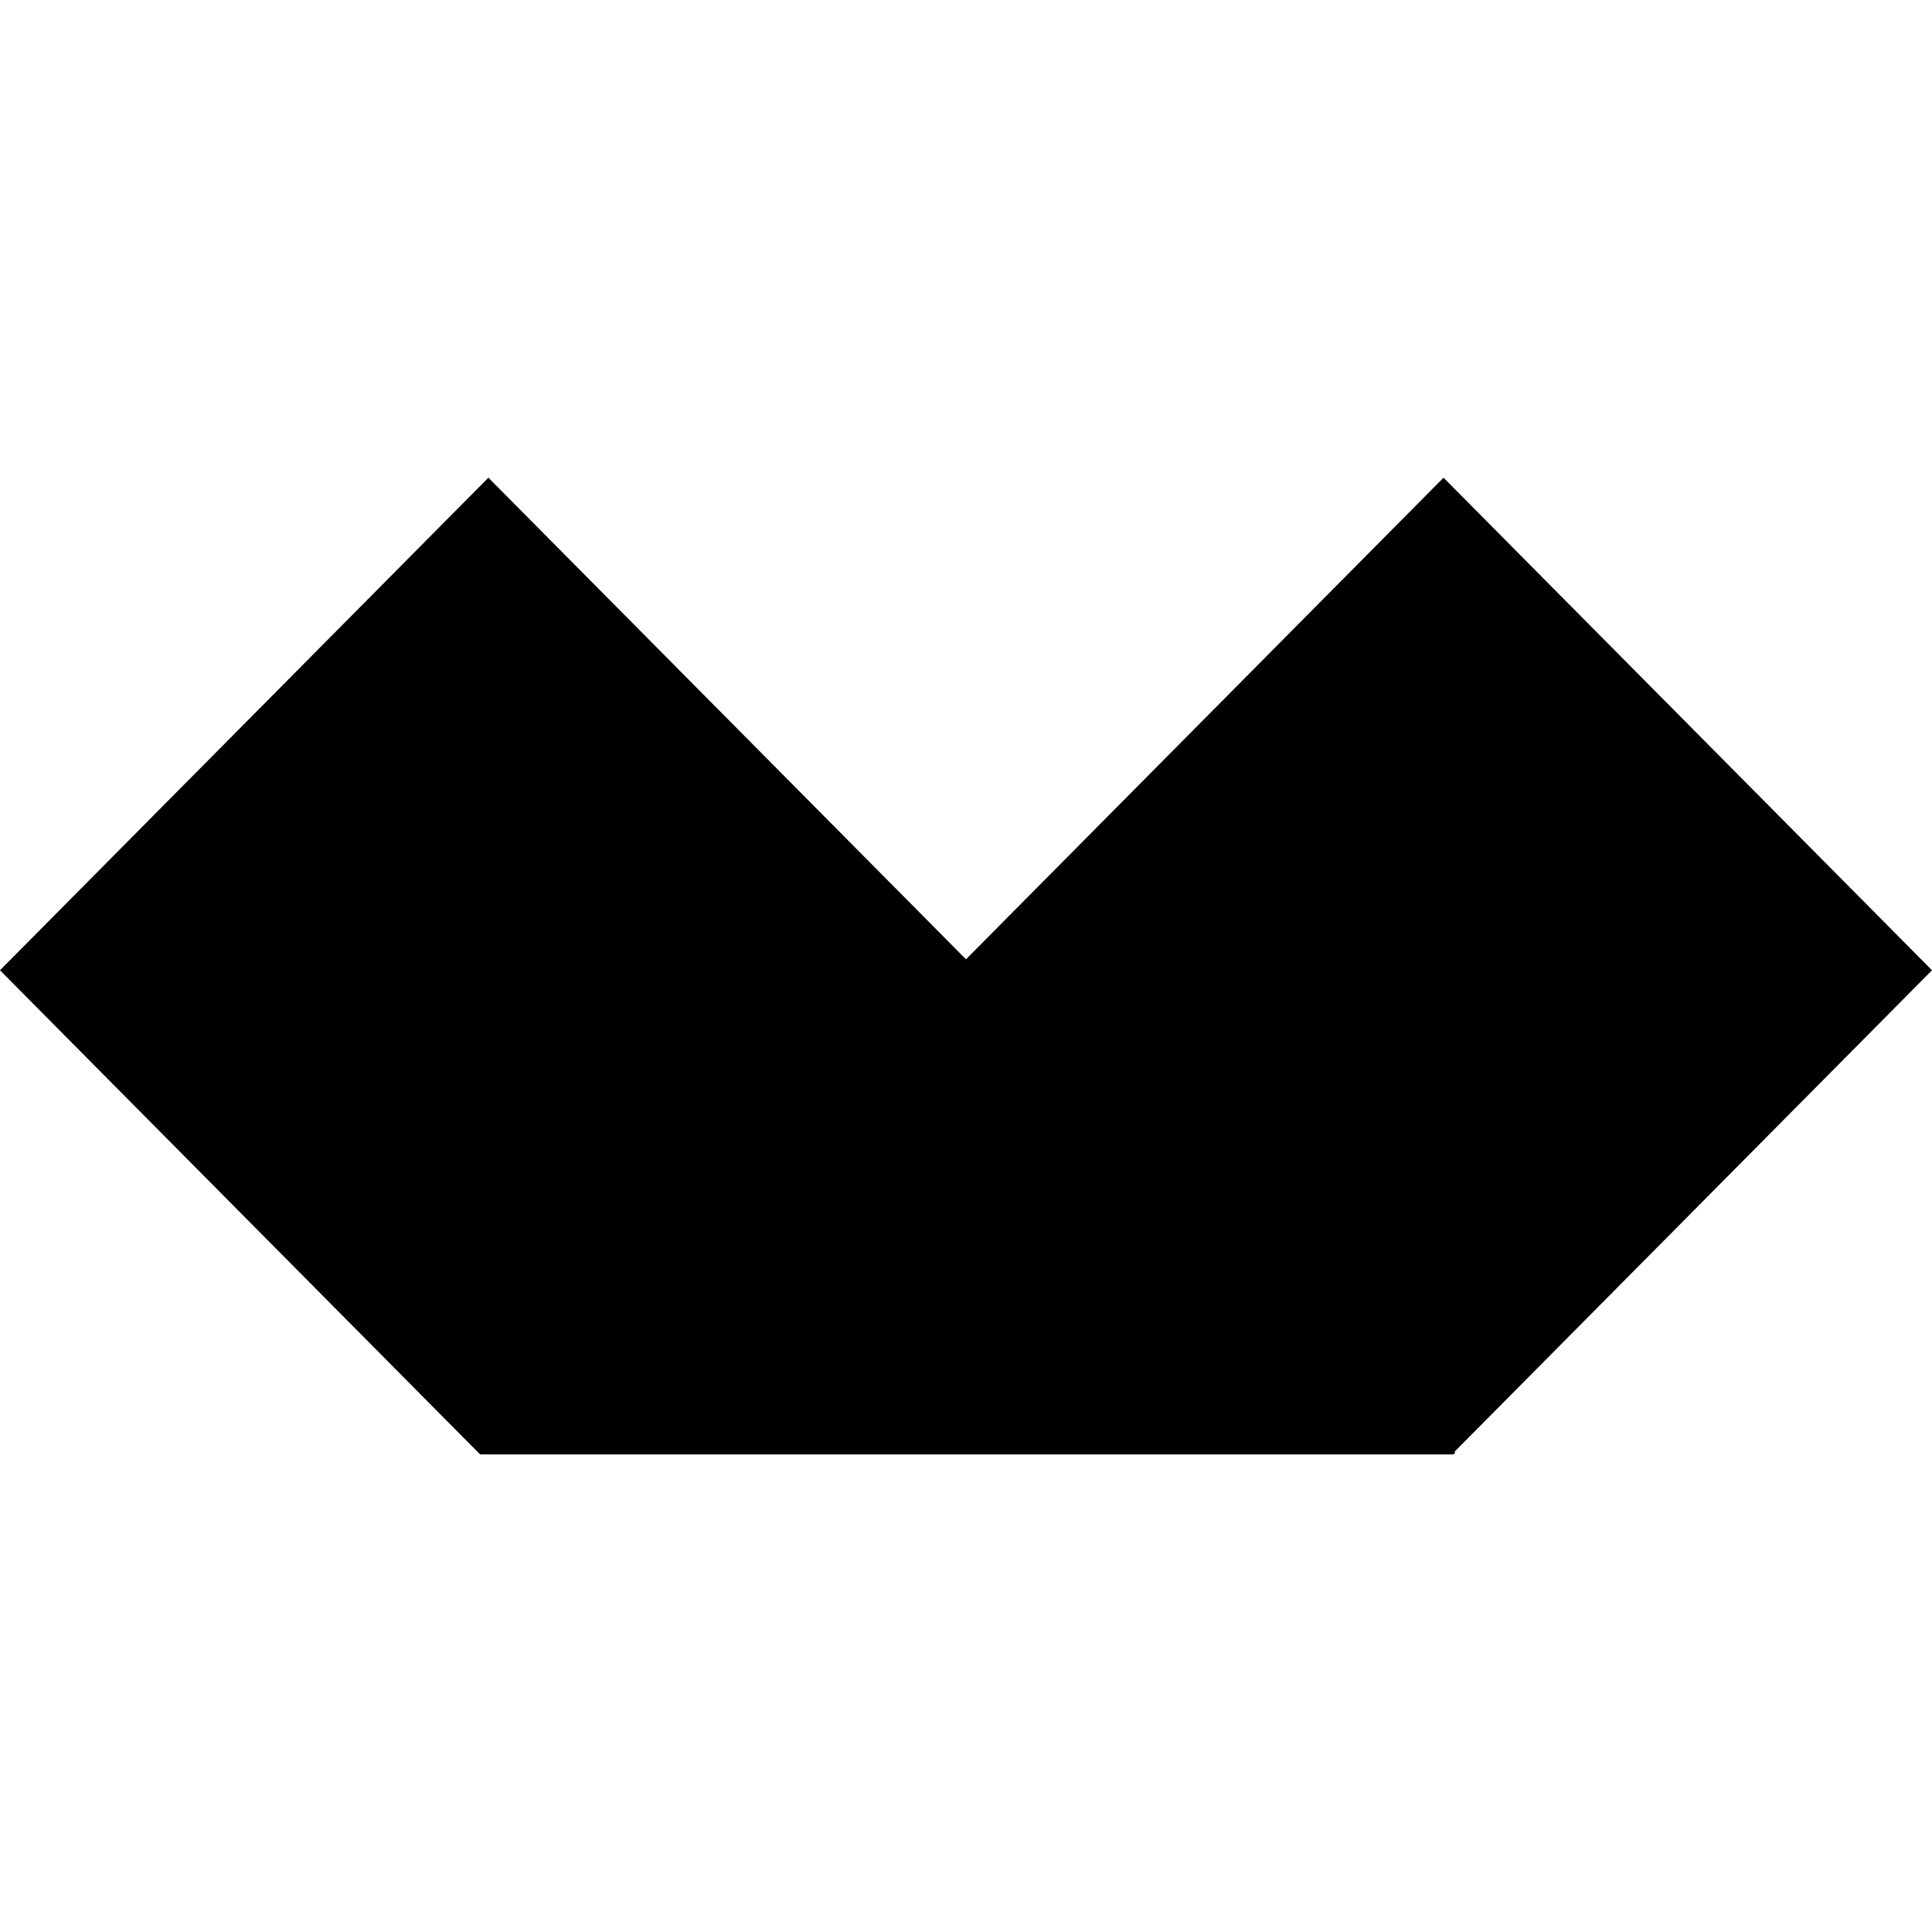 <?xml version="1.0" encoding="iso-8859-1"?><svg height="200px" viewBox="0.0 0.0 24.0 24.0" width="200px" xmlns="http://www.w3.org/2000/svg"><path animation_id="0" d="M17.932 5.934 L5.962 18.006 L6.022 18.066 L18.037 18.066 L24.0 12.053 L17.932 5.934" fill="black" fill-opacity="1.0" filling="0"/>
<path animation_id="1" d="M6.067 5.934 L18.078 18.046 L18.057 18.066 L5.963 18.066 L0.0 12.053 L6.067 5.934" fill="black" fill-opacity="1.0" filling="0"/></svg>